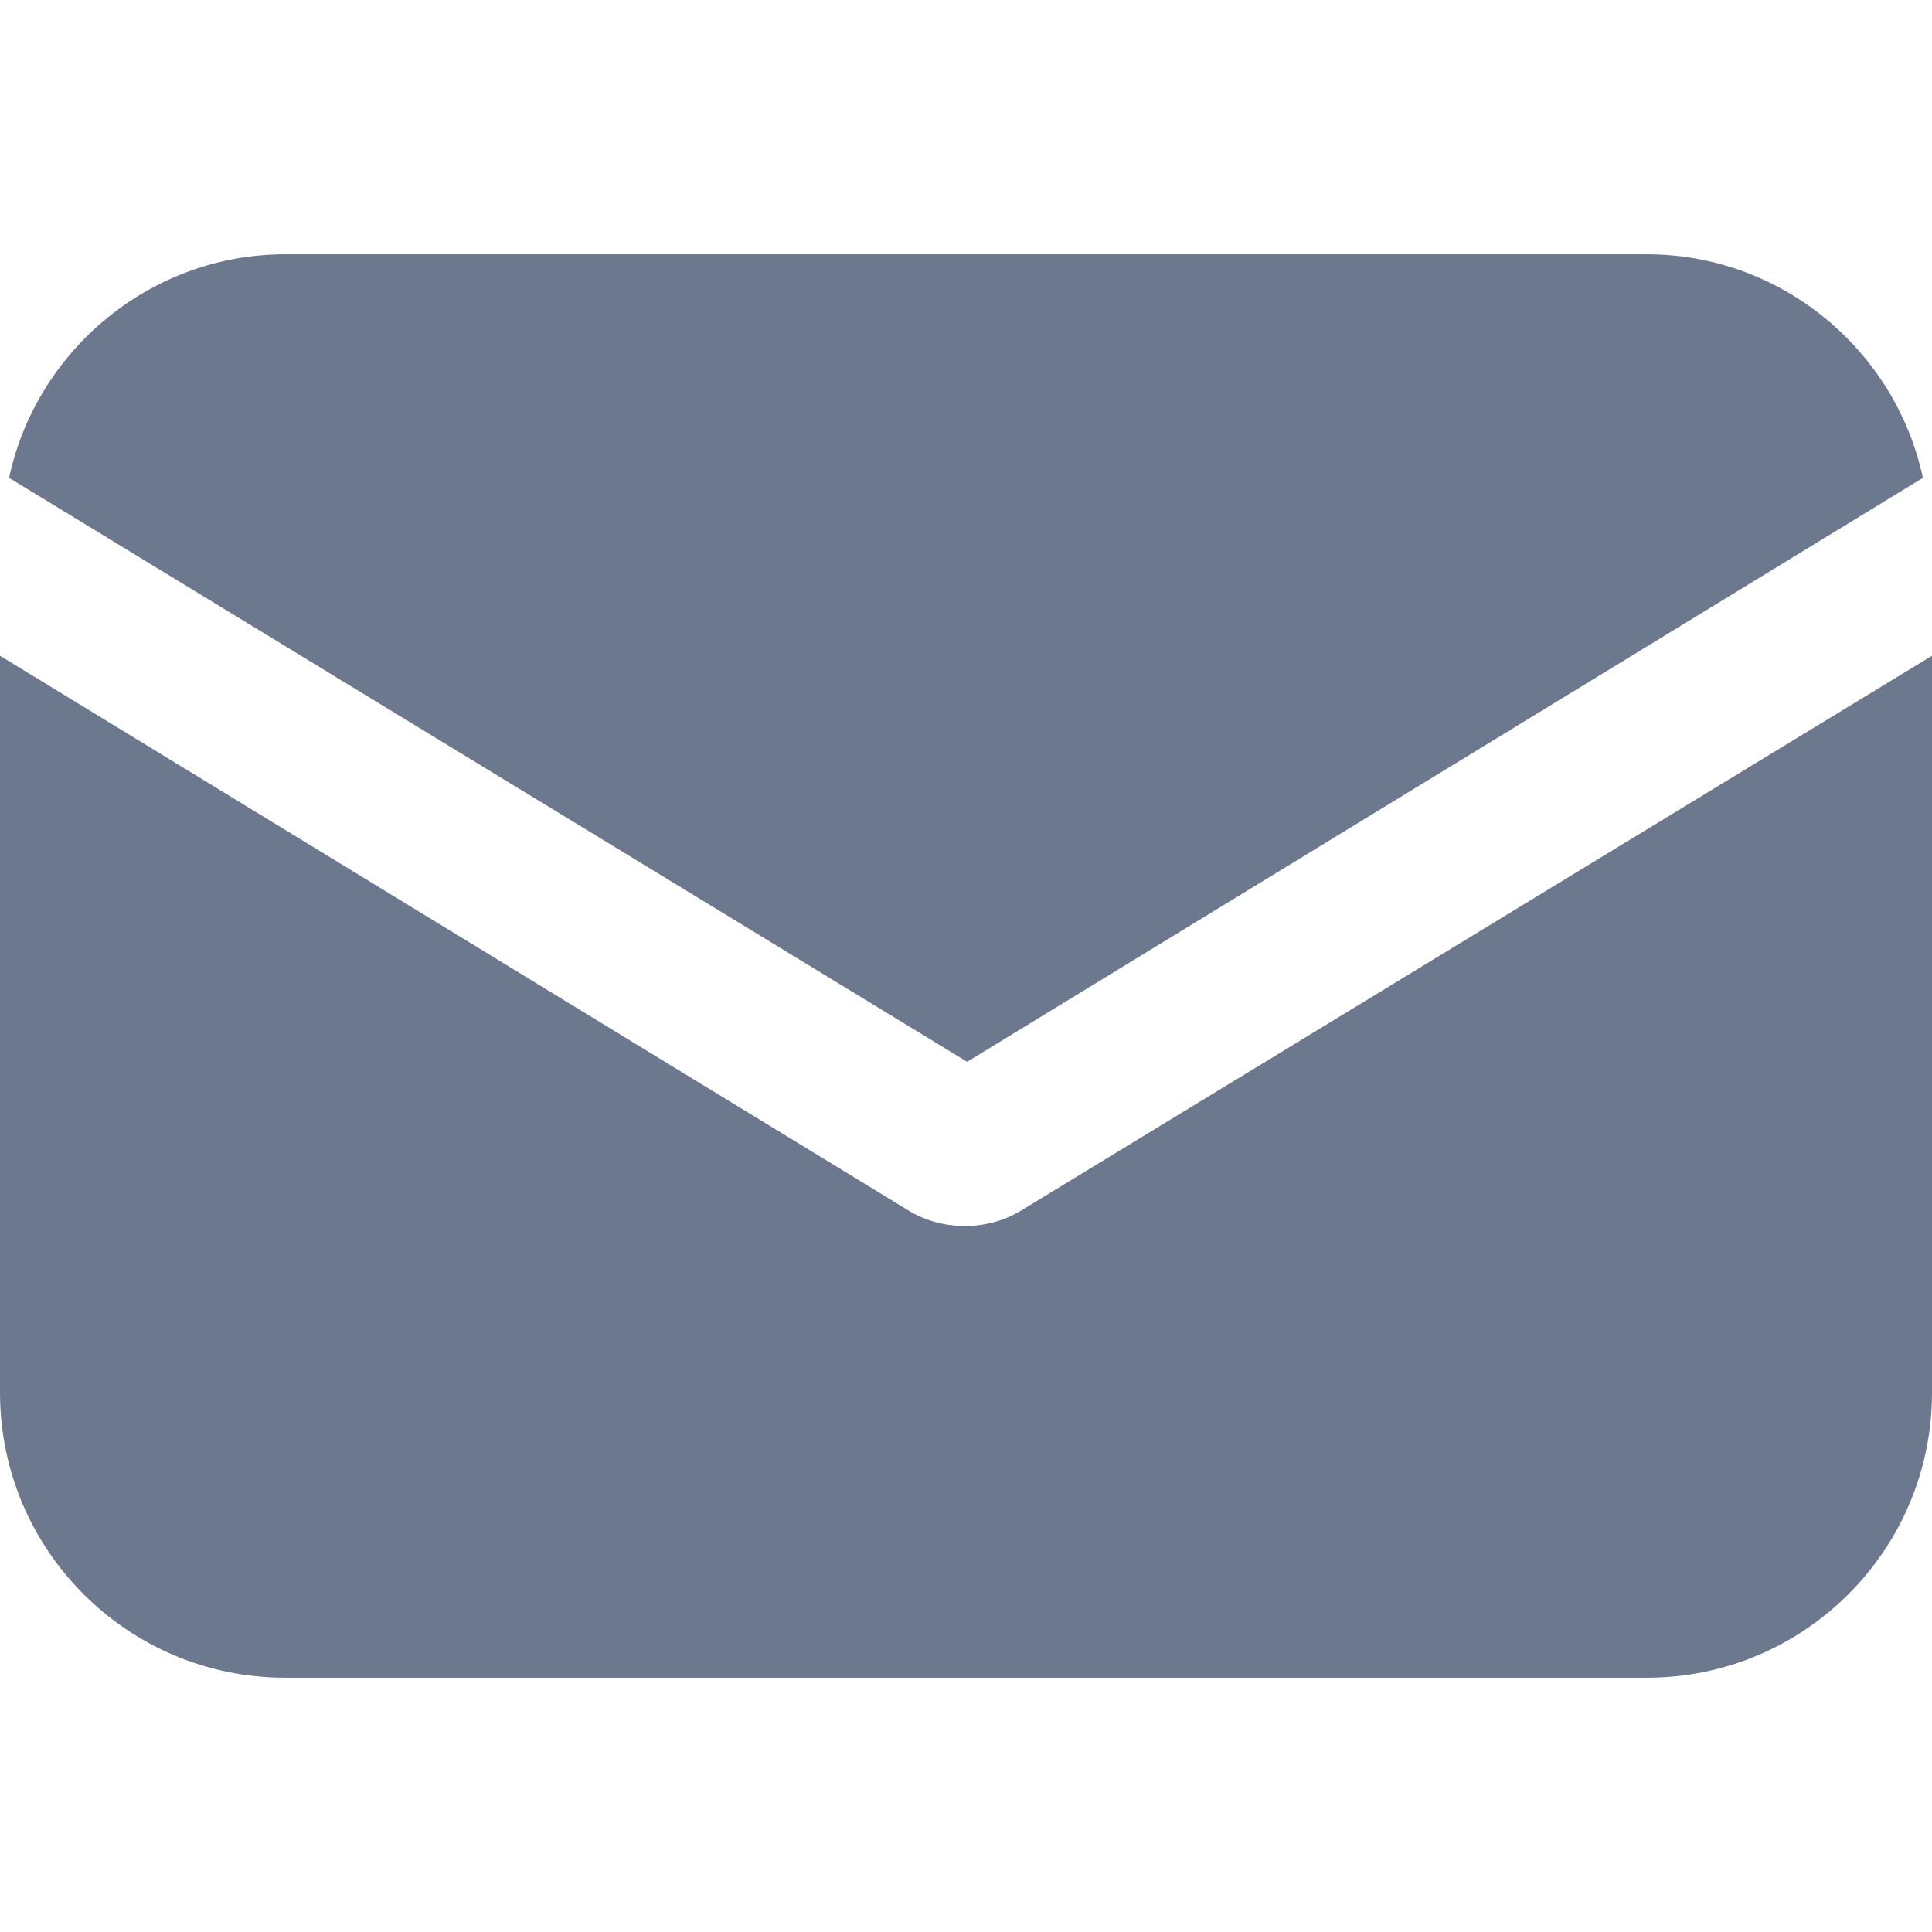 <svg width="24" height="24" viewBox="0 0 24 24" fill="none" xmlns="http://www.w3.org/2000/svg">
<g opacity="0.7">
<path d="M12.694 15.032C12.467 15.174 12.213 15.23 11.986 15.23C11.759 15.23 11.504 15.174 11.277 15.032L0 8.146V17.299C0 19.254 1.587 20.841 3.542 20.841H20.458C22.413 20.841 24 19.254 24 17.299V8.146L12.694 15.032Z" fill="#2E3E5C"/>
<path d="M20.458 3.159H3.542C1.87 3.159 0.453 4.35 0.113 5.936L12.014 13.19L23.887 5.936C23.547 4.35 22.13 3.159 20.458 3.159Z" fill="#2E3E5C"/>
</g>
</svg>
